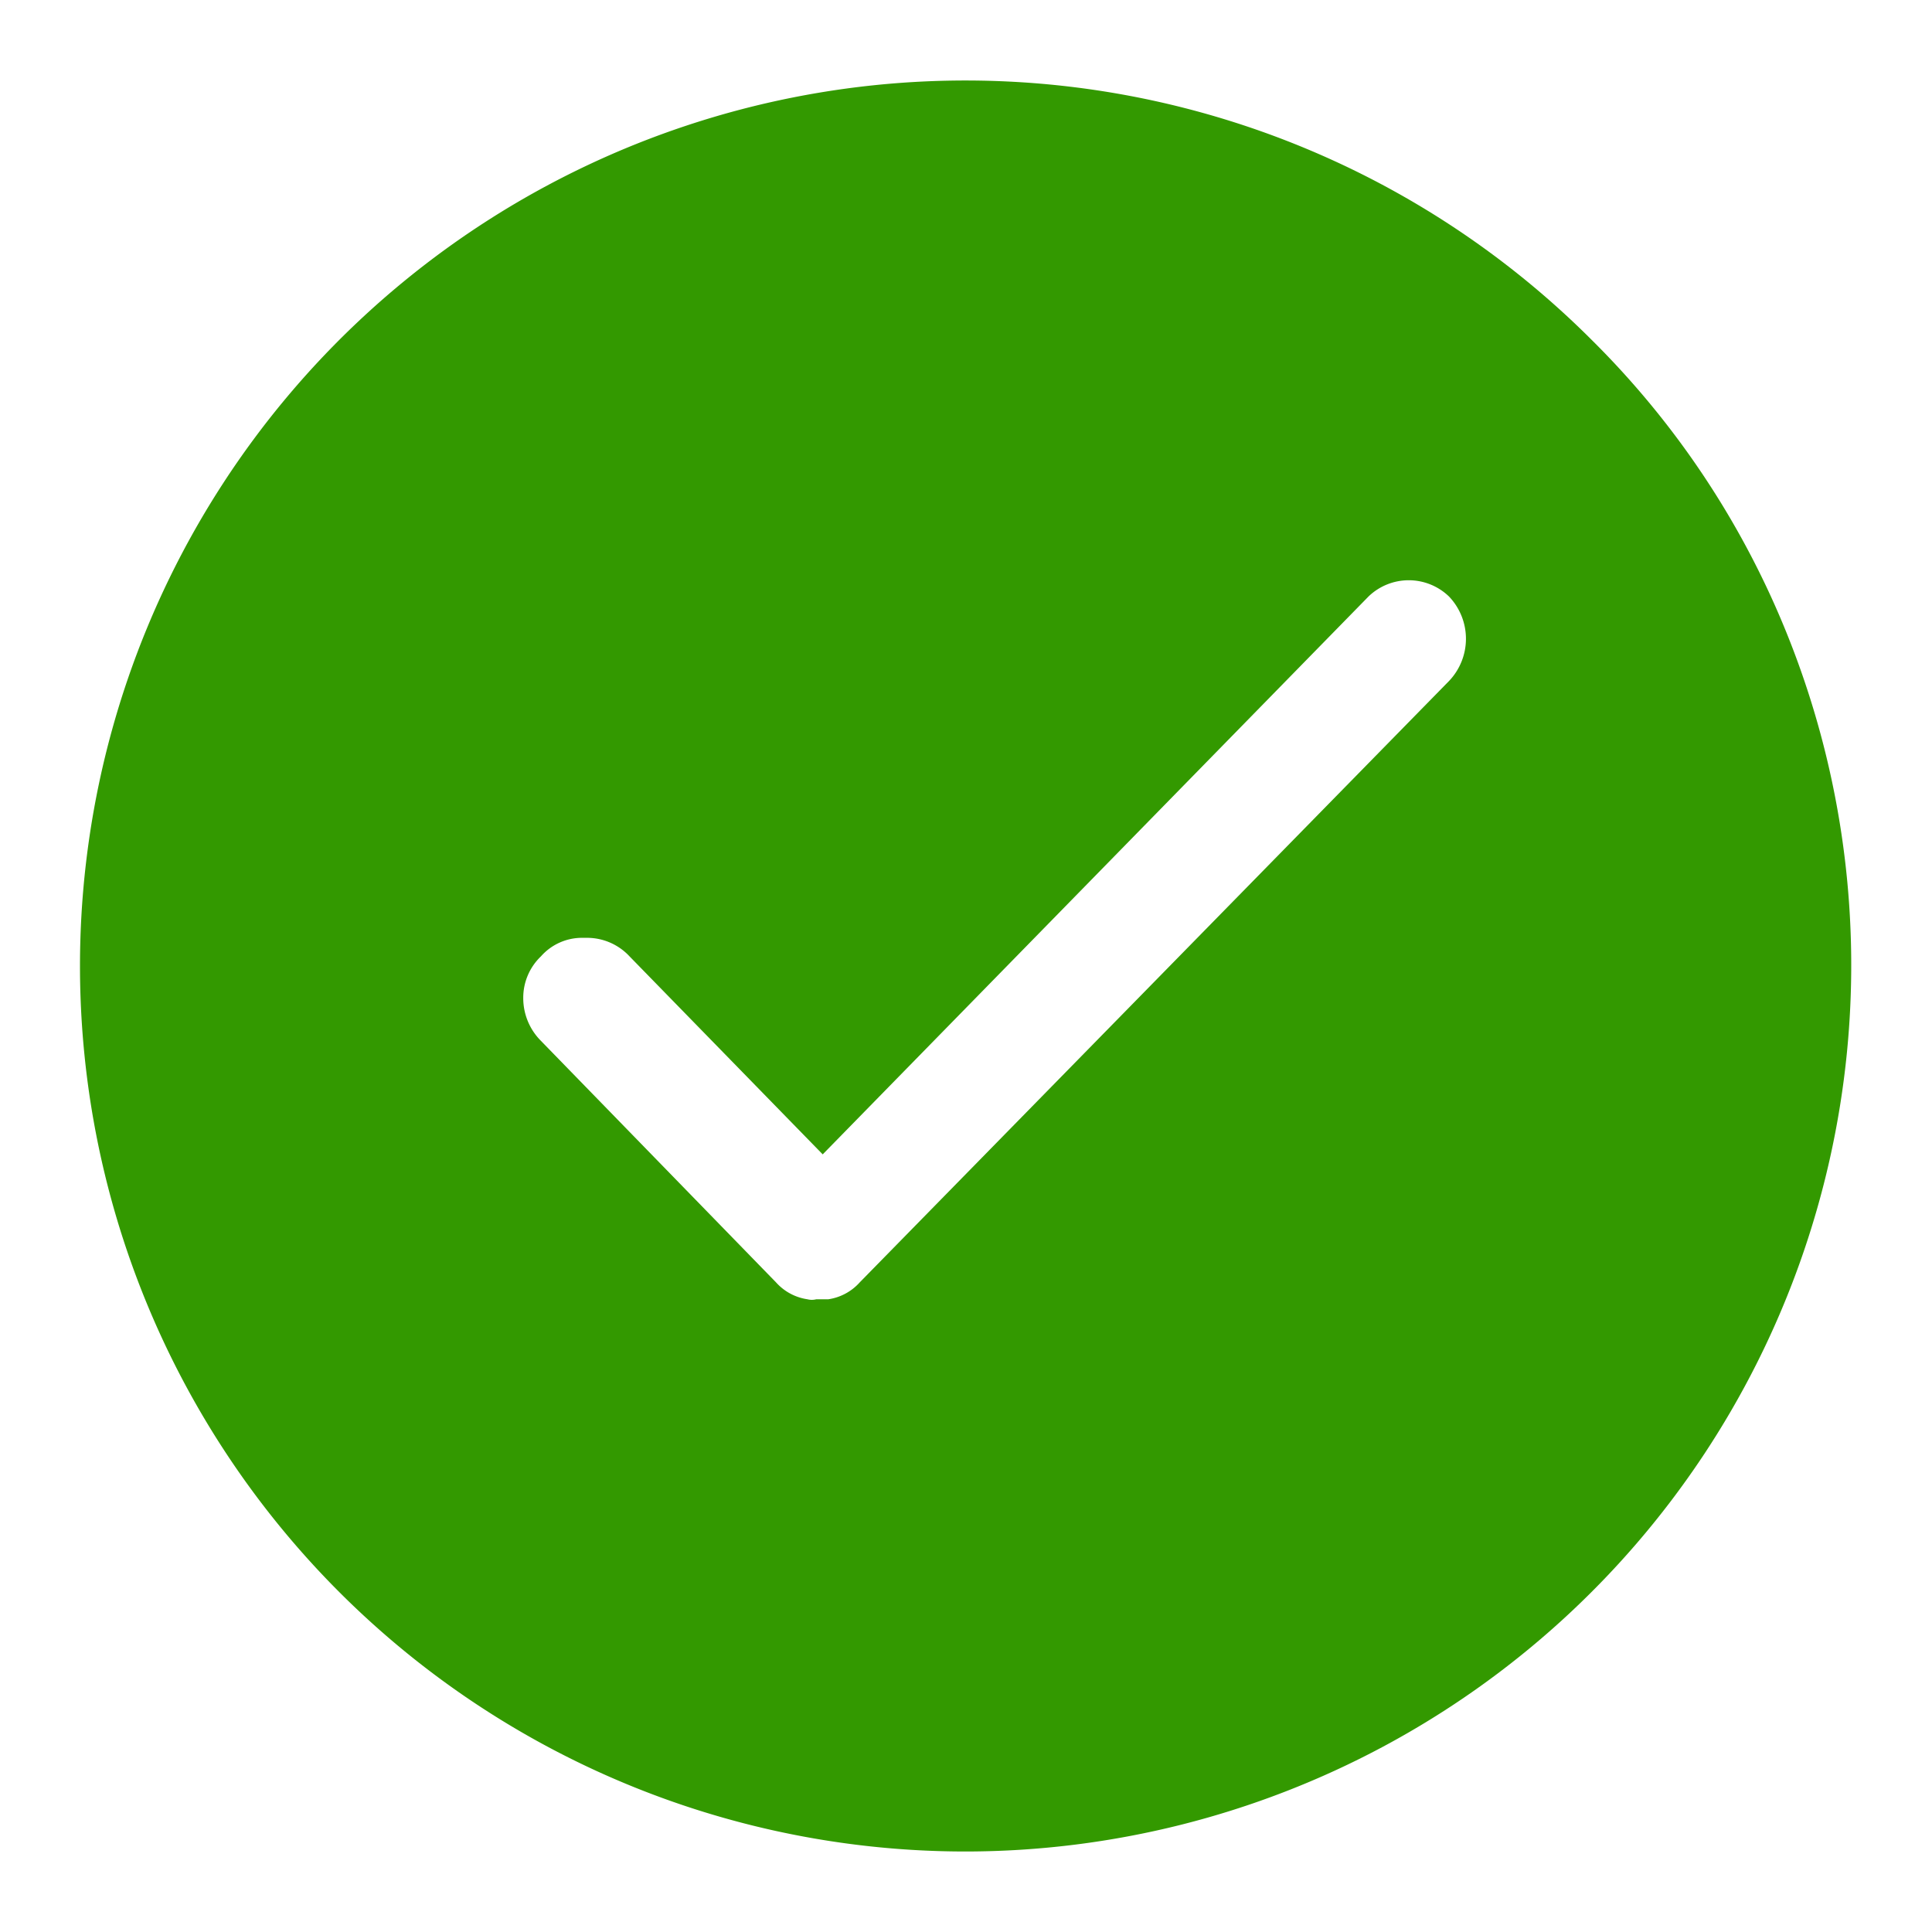 <svg xmlns="http://www.w3.org/2000/svg" width="24" height="24" viewBox="0 0 24 24">
    <path fill="none" d="M0 0H24V24H0z"/>
    <path fill="#390" d="M12 23a11 11 0 1 1 7.77-18.78 10.83 10.83 0 0 1 2.39 3.56A11.01 11.01 0 0 1 12 23zM7.24 11.65a.68.68 0 0 0-.52.23.71.71 0 0 0-.22.52.75.75 0 0 0 .22.53l2.92 3a.65.65 0 0 0 .39.21.22.22 0 0 0 .11 0h.15a.65.65 0 0 0 .39-.21L18 8.46a.76.76 0 0 0 0-1.05.72.72 0 0 0-1 0l-6.78 6.93-2.4-2.46a.72.72 0 0 0-.53-.23z"/>
</svg>
